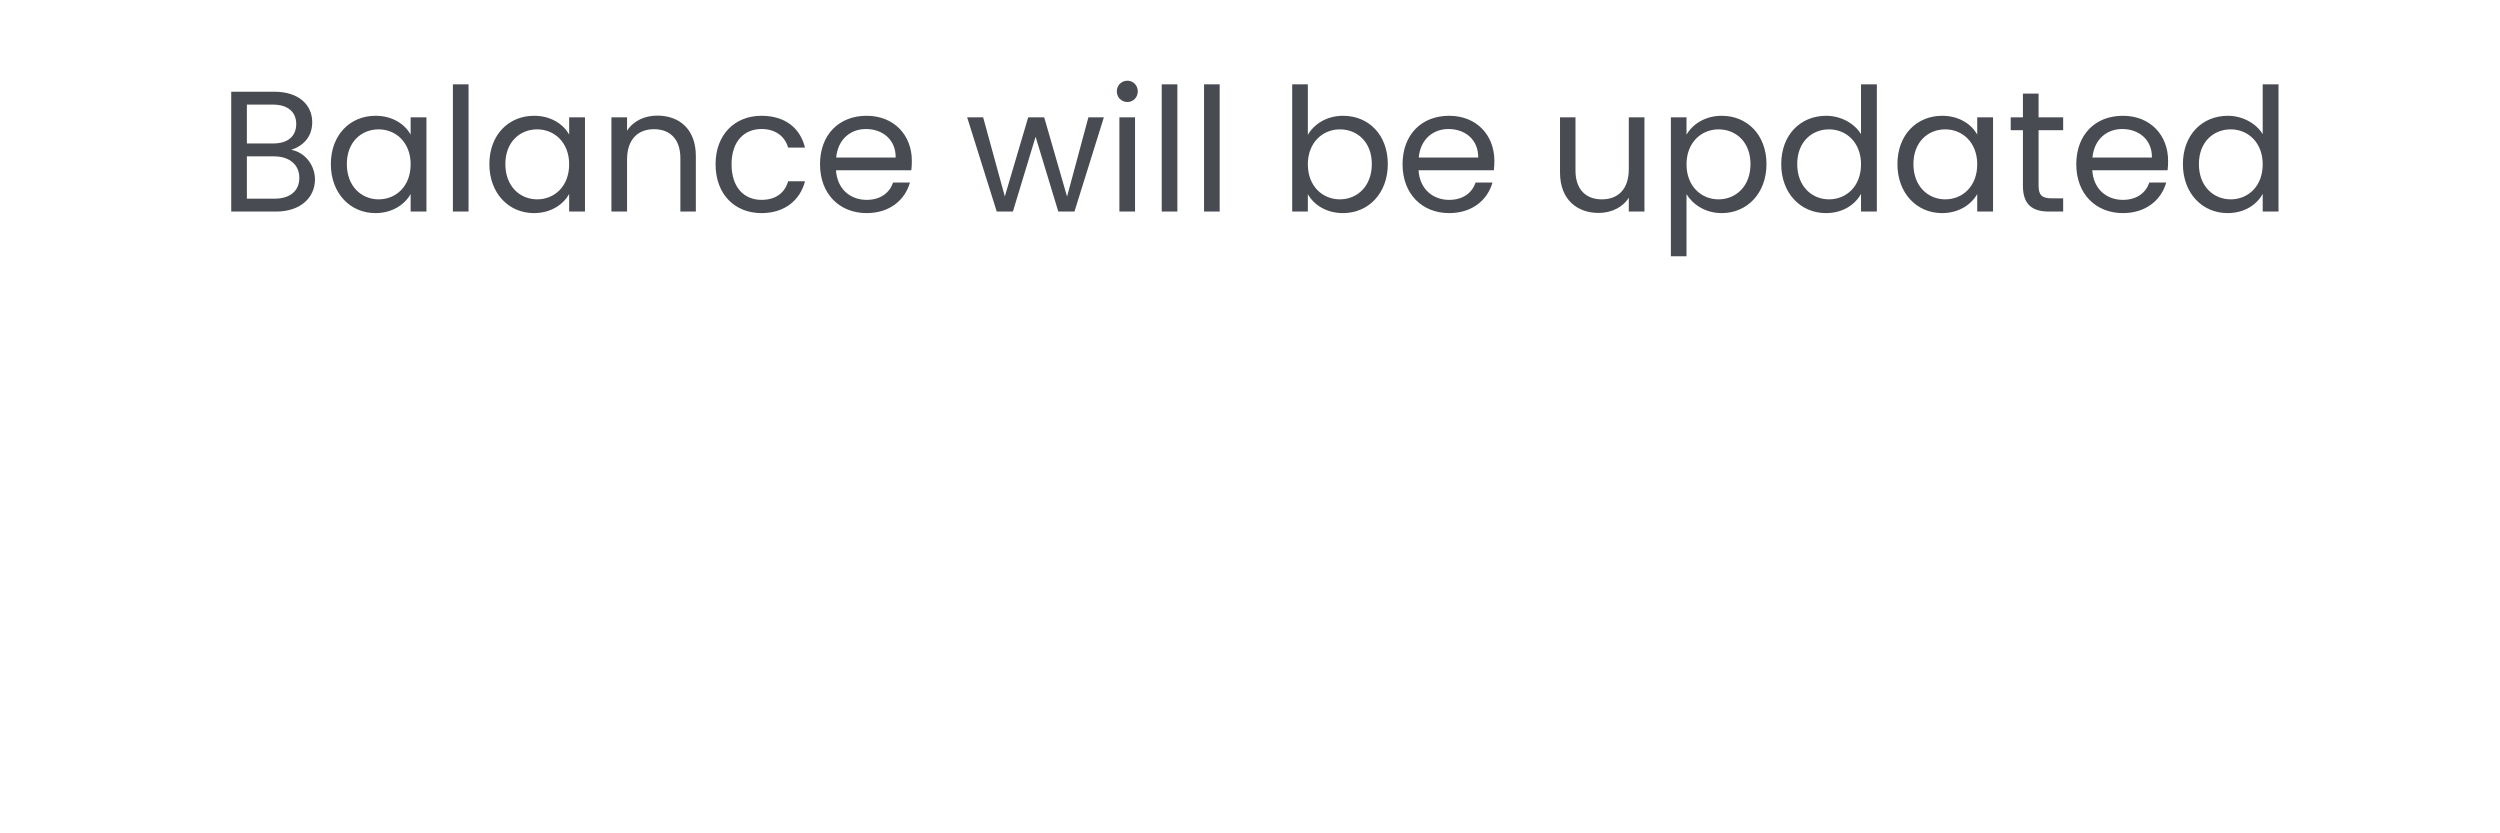 <svg width="189" height="63" viewBox="0 0 189 63" fill="none" xmlns="http://www.w3.org/2000/svg">
<path d="M22.629 13.446C22.629 14.434 21.927 15.019 20.757 15.019H18.664V11.821H20.718C21.875 11.821 22.629 12.445 22.629 13.446ZM22.395 9.377C22.395 10.3 21.758 10.846 20.653 10.846H18.664V7.908H20.627C21.784 7.908 22.395 8.48 22.395 9.377ZM23.812 13.563C23.812 12.445 23.006 11.496 22.018 11.327C22.889 11.041 23.604 10.378 23.604 9.234C23.604 7.973 22.642 6.933 20.731 6.933H17.481V15.994H20.861C22.733 15.994 23.812 14.928 23.812 13.563ZM25.012 12.406C25.012 14.616 26.481 16.111 28.379 16.111C29.692 16.111 30.615 15.435 31.044 14.668V15.994H32.24V8.87H31.044V10.17C30.628 9.429 29.718 8.753 28.392 8.753C26.481 8.753 25.012 10.183 25.012 12.406ZM31.044 12.419C31.044 14.096 29.926 15.071 28.626 15.071C27.326 15.071 26.221 14.083 26.221 12.406C26.221 10.729 27.326 9.78 28.626 9.78C29.926 9.78 31.044 10.768 31.044 12.419ZM34.239 15.994H35.422V6.374H34.239V15.994ZM36.996 12.406C36.996 14.616 38.465 16.111 40.363 16.111C41.676 16.111 42.599 15.435 43.028 14.668V15.994H44.224V8.87H43.028V10.17C42.612 9.429 41.702 8.753 40.376 8.753C38.465 8.753 36.996 10.183 36.996 12.406ZM43.028 12.419C43.028 14.096 41.91 15.071 40.61 15.071C39.31 15.071 38.205 14.083 38.205 12.406C38.205 10.729 39.31 9.78 40.61 9.78C41.91 9.78 43.028 10.768 43.028 12.419ZM51.436 15.994H52.606V11.795C52.606 9.754 51.345 8.74 49.694 8.74C48.732 8.74 47.874 9.143 47.406 9.884V8.87H46.223V15.994H47.406V12.055C47.406 10.521 48.238 9.767 49.447 9.767C50.643 9.767 51.436 10.508 51.436 11.964V15.994ZM54.097 12.419C54.097 14.681 55.54 16.111 57.568 16.111C59.336 16.111 60.493 15.123 60.857 13.706H59.583C59.323 14.603 58.621 15.11 57.568 15.11C56.268 15.11 55.306 14.187 55.306 12.419C55.306 10.677 56.268 9.754 57.568 9.754C58.621 9.754 59.336 10.3 59.583 11.158H60.857C60.493 9.663 59.336 8.753 57.568 8.753C55.54 8.753 54.097 10.183 54.097 12.419ZM65.464 9.754C66.686 9.754 67.726 10.521 67.713 11.912H63.215C63.345 10.521 64.307 9.754 65.464 9.754ZM68.792 13.797H67.518C67.258 14.564 66.582 15.11 65.516 15.11C64.307 15.11 63.293 14.317 63.202 12.874H68.896C68.922 12.627 68.935 12.419 68.935 12.159C68.935 10.209 67.583 8.753 65.516 8.753C63.436 8.753 61.993 10.17 61.993 12.419C61.993 14.681 63.488 16.111 65.516 16.111C67.284 16.111 68.428 15.097 68.792 13.797ZM75.353 15.994H76.575L78.291 10.339L80.007 15.994H81.229L83.452 8.87H82.282L80.67 14.863L78.941 8.87H77.732L75.964 14.85L74.326 8.87H73.117L75.353 15.994ZM84.626 15.994H85.809V8.87H84.626V15.994ZM85.237 7.713C85.666 7.713 86.017 7.362 86.017 6.907C86.017 6.452 85.666 6.101 85.237 6.101C84.782 6.101 84.431 6.452 84.431 6.907C84.431 7.362 84.782 7.713 85.237 7.713ZM87.826 15.994H89.009V6.374H87.826V15.994ZM91.025 15.994H92.208V6.374H91.025V15.994ZM98.873 10.196V6.374H97.69V15.994H98.873V14.681C99.315 15.461 100.238 16.111 101.538 16.111C103.449 16.111 104.918 14.616 104.918 12.406C104.918 10.183 103.462 8.753 101.538 8.753C100.277 8.753 99.328 9.403 98.873 10.196ZM103.709 12.406C103.709 14.083 102.604 15.071 101.291 15.071C100.004 15.071 98.873 14.096 98.873 12.419C98.873 10.768 100.004 9.78 101.291 9.78C102.604 9.78 103.709 10.729 103.709 12.406ZM109.504 9.754C110.726 9.754 111.766 10.521 111.753 11.912H107.255C107.385 10.521 108.347 9.754 109.504 9.754ZM112.832 13.797H111.558C111.298 14.564 110.622 15.11 109.556 15.11C108.347 15.11 107.333 14.317 107.242 12.874H112.936C112.962 12.627 112.975 12.419 112.975 12.159C112.975 10.209 111.623 8.753 109.556 8.753C107.476 8.753 106.033 10.17 106.033 12.419C106.033 14.681 107.528 16.111 109.556 16.111C111.324 16.111 112.468 15.097 112.832 13.797ZM124.32 8.87H123.137V12.783C123.137 14.317 122.318 15.071 121.096 15.071C119.9 15.071 119.107 14.33 119.107 12.887V8.87H117.937V13.043C117.937 15.084 119.224 16.098 120.862 16.098C121.811 16.098 122.682 15.682 123.137 14.941V15.994H124.32V8.87ZM127.501 10.183V8.87H126.318V19.374H127.501V14.681C127.943 15.409 128.866 16.111 130.166 16.111C132.077 16.111 133.546 14.616 133.546 12.406C133.546 10.183 132.077 8.753 130.166 8.753C128.866 8.753 127.93 9.429 127.501 10.183ZM132.337 12.406C132.337 14.083 131.232 15.071 129.919 15.071C128.632 15.071 127.501 14.096 127.501 12.419C127.501 10.768 128.632 9.78 129.919 9.78C131.232 9.78 132.337 10.729 132.337 12.406ZM134.661 12.406C134.661 14.616 136.13 16.111 138.041 16.111C139.341 16.111 140.264 15.448 140.693 14.655V15.994H141.889V6.374H140.693V10.144C140.199 9.325 139.172 8.753 138.054 8.753C136.13 8.753 134.661 10.183 134.661 12.406ZM140.693 12.419C140.693 14.096 139.575 15.071 138.275 15.071C136.975 15.071 135.87 14.083 135.87 12.406C135.87 10.729 136.975 9.78 138.275 9.78C139.575 9.78 140.693 10.768 140.693 12.419ZM143.446 12.406C143.446 14.616 144.915 16.111 146.813 16.111C148.126 16.111 149.049 15.435 149.478 14.668V15.994H150.674V8.87H149.478V10.17C149.062 9.429 148.152 8.753 146.826 8.753C144.915 8.753 143.446 10.183 143.446 12.406ZM149.478 12.419C149.478 14.096 148.36 15.071 147.06 15.071C145.76 15.071 144.655 14.083 144.655 12.406C144.655 10.729 145.76 9.78 147.06 9.78C148.36 9.78 149.478 10.768 149.478 12.419ZM152.933 14.044C152.933 15.474 153.648 15.994 154.909 15.994H155.975V14.993H155.104C154.376 14.993 154.116 14.746 154.116 14.044V9.845H155.975V8.87H154.116V7.076H152.933V8.87H152.01V9.845H152.933V14.044ZM160.438 9.754C161.66 9.754 162.7 10.521 162.687 11.912H158.189C158.319 10.521 159.281 9.754 160.438 9.754ZM163.766 13.797H162.492C162.232 14.564 161.556 15.11 160.49 15.11C159.281 15.11 158.267 14.317 158.176 12.874H163.87C163.896 12.627 163.909 12.419 163.909 12.159C163.909 10.209 162.557 8.753 160.49 8.753C158.41 8.753 156.967 10.17 156.967 12.419C156.967 14.681 158.462 16.111 160.49 16.111C162.258 16.111 163.402 15.097 163.766 13.797ZM165.028 12.406C165.028 14.616 166.497 16.111 168.408 16.111C169.708 16.111 170.631 15.448 171.06 14.655V15.994H172.256V6.374H171.06V10.144C170.566 9.325 169.539 8.753 168.421 8.753C166.497 8.753 165.028 10.183 165.028 12.406ZM171.06 12.419C171.06 14.096 169.942 15.071 168.642 15.071C167.342 15.071 166.237 14.083 166.237 12.406C166.237 10.729 167.342 9.78 168.642 9.78C169.942 9.78 171.06 10.768 171.06 12.419Z" fill="#494B52"/>
</svg>
